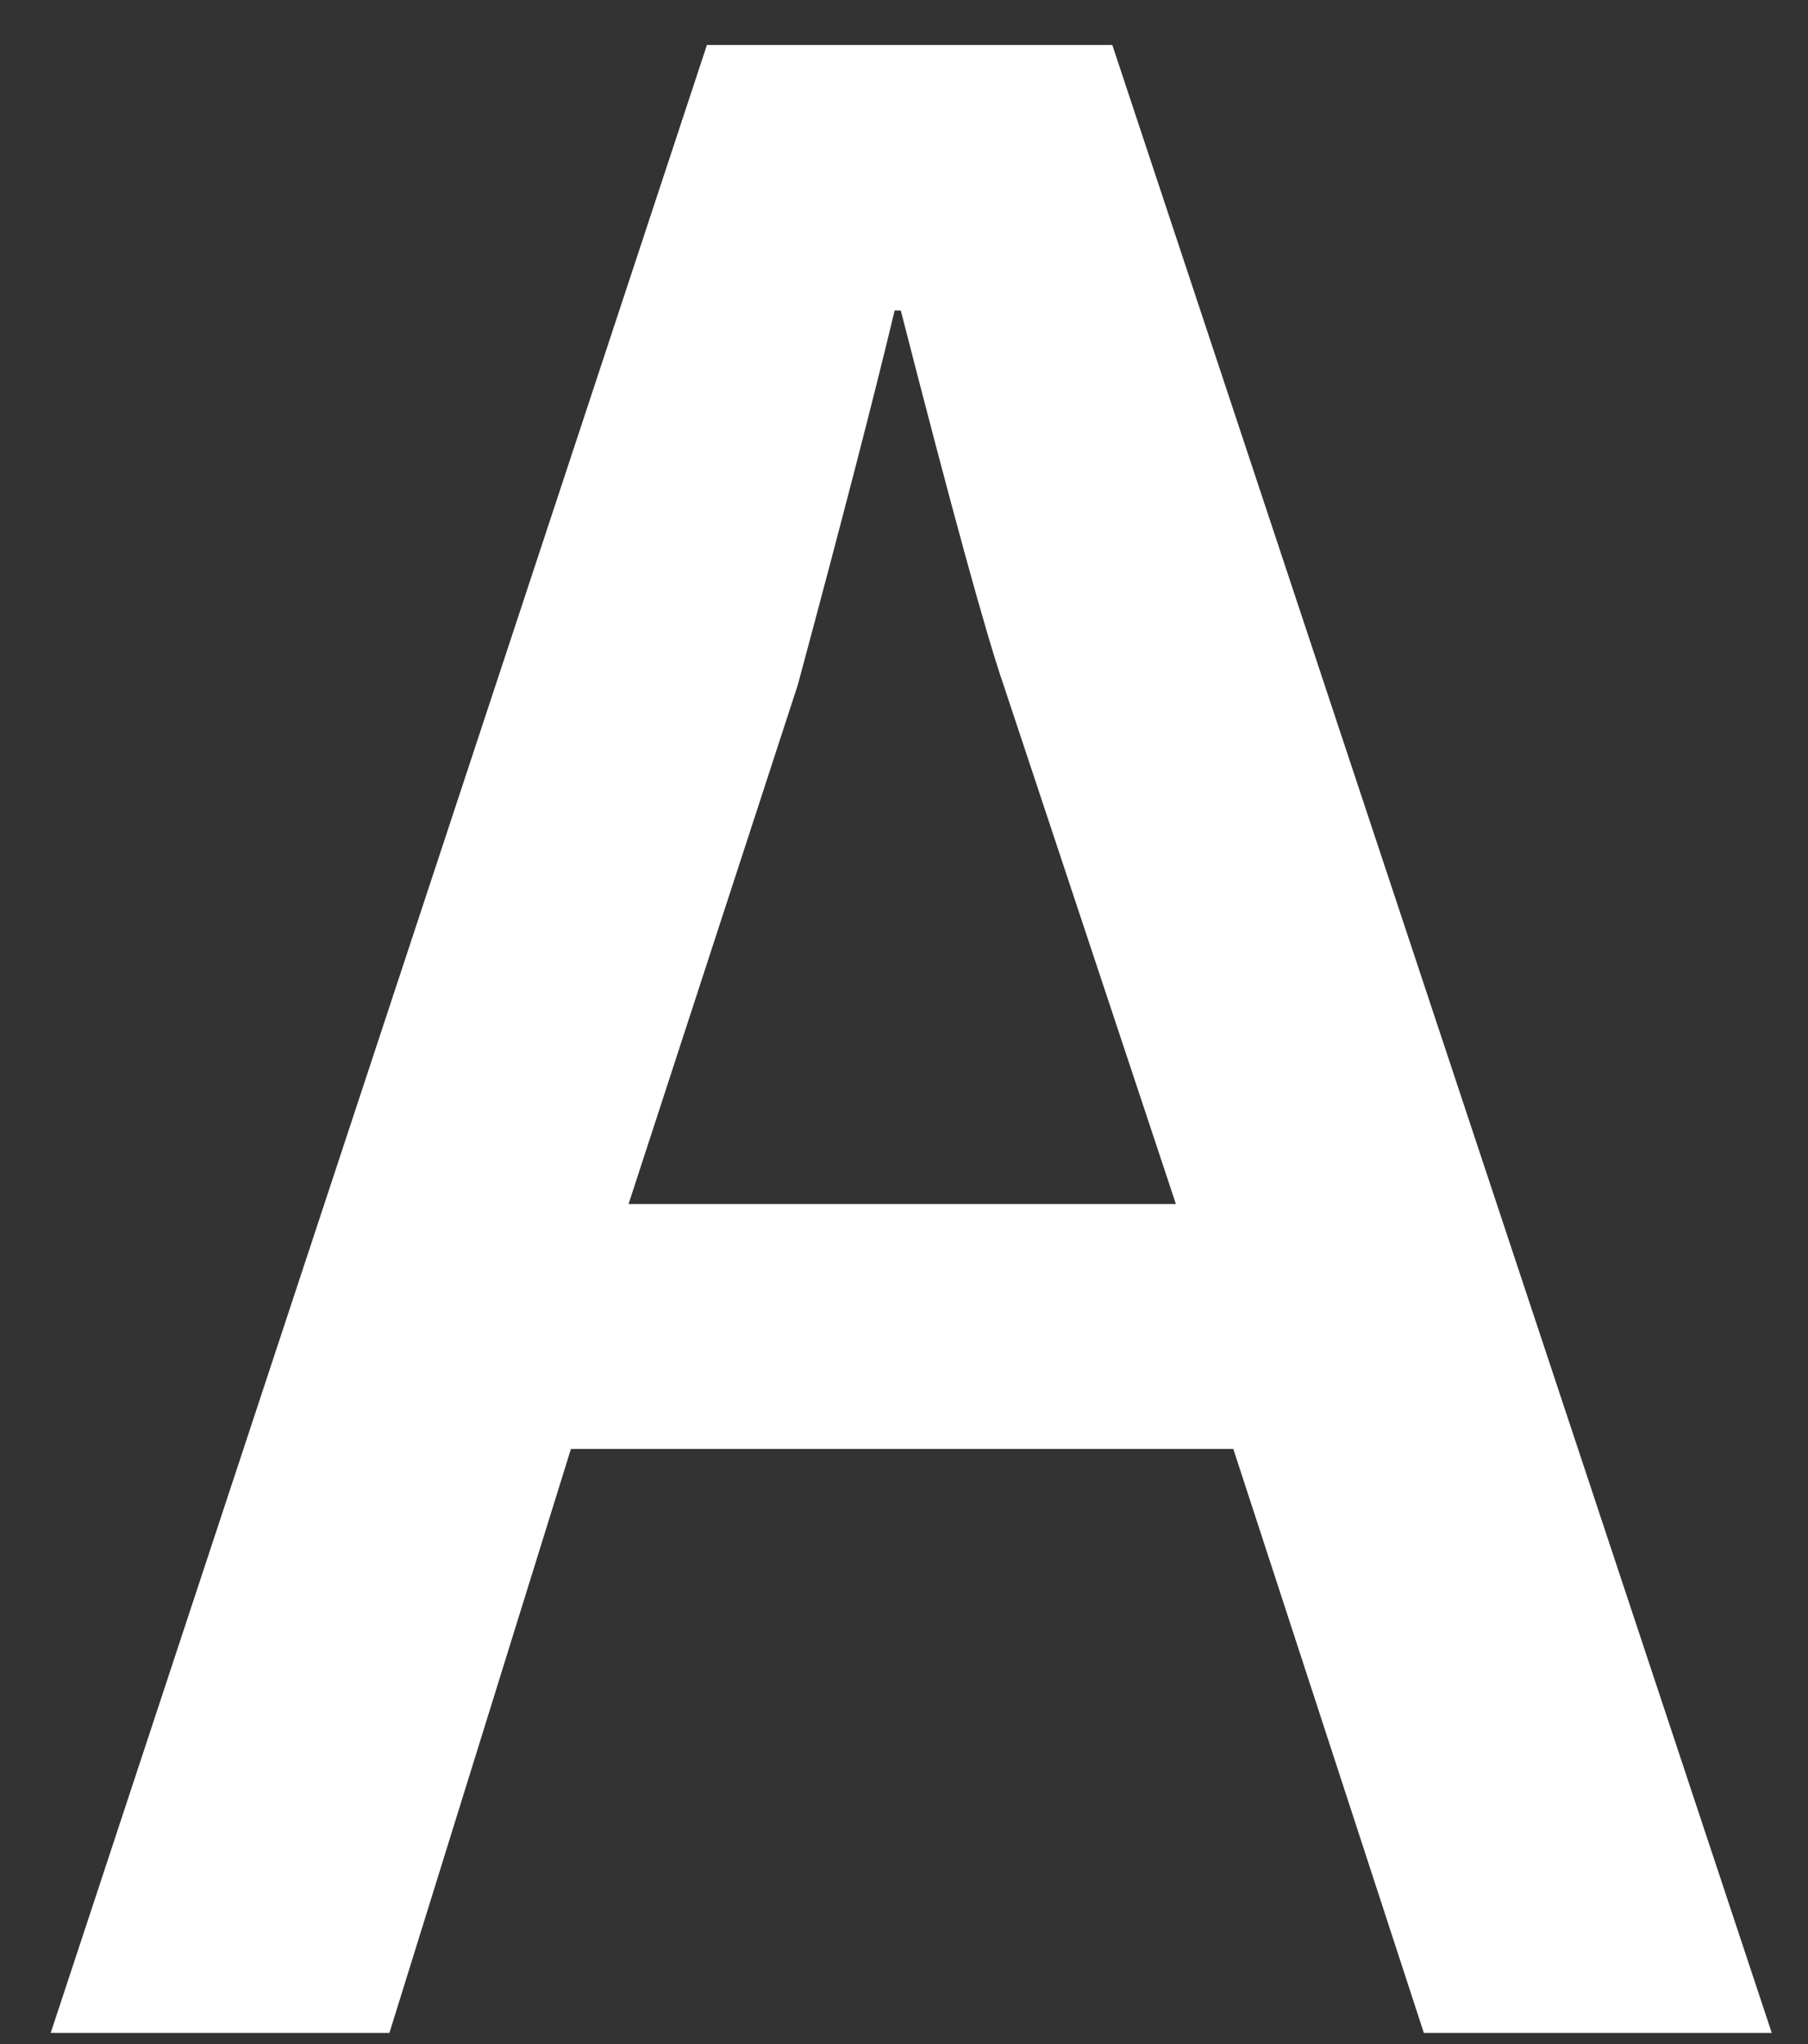 <?xml version="1.0" encoding="UTF-8" standalone="no"?><svg width='23' height='26' viewBox='0 0 23 26' fill='none' xmlns='http://www.w3.org/2000/svg'>
<rect x="0" y="0" width="23" height="26" fill="#333333" stroke="none"/>
<path d='M22.539 25.858H18.113L15.689 18.43H7.263L4.954 25.858H0.645L8.993 0.572H14.15L22.539 25.858ZM14.959 15.315L12.766 8.712C12.534 8.037 12.1 6.449 11.459 3.949H11.381C11.125 5.024 10.714 6.612 10.149 8.712L7.996 15.315H14.959V15.315Z' fill='white'/>
</svg>
